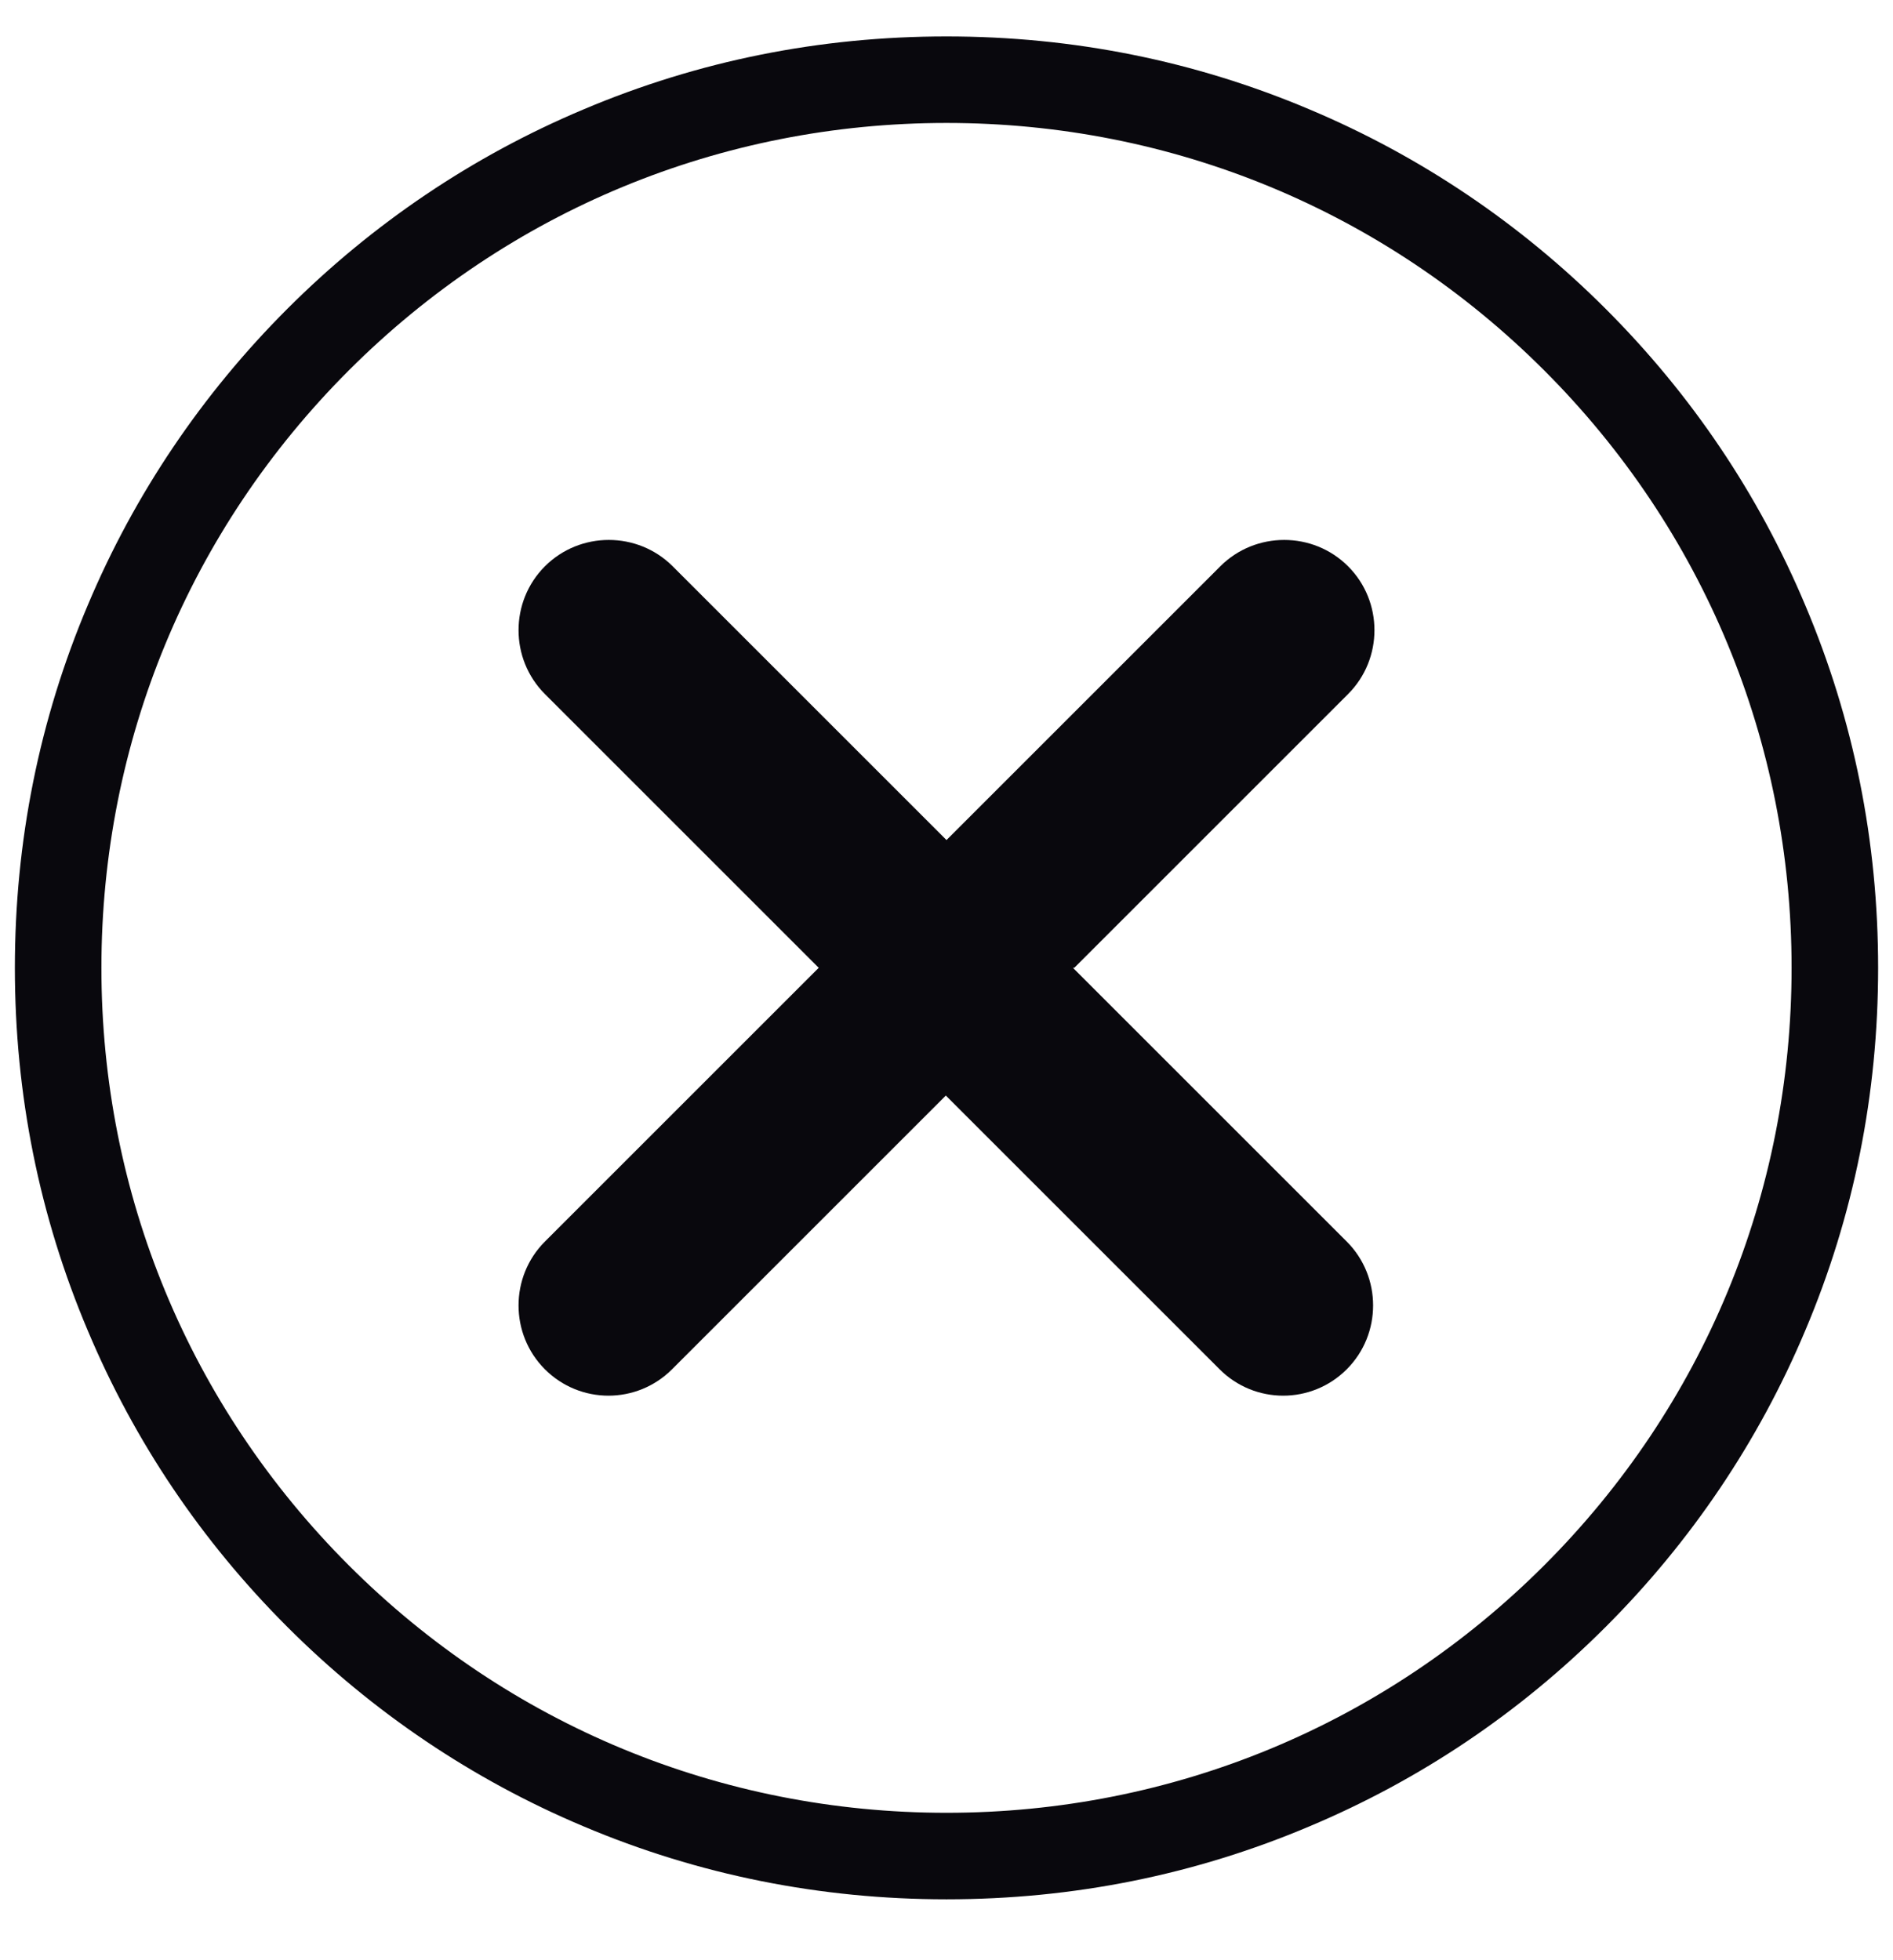 <svg width="28" height="29" viewBox="0 0 28 29" fill="none" xmlns="http://www.w3.org/2000/svg">
<path d="M14 28.099C12.14 28.099 10.33 27.739 8.63 27.019C6.99 26.329 5.51 25.329 4.25 24.069C2.98 22.799 1.99 21.329 1.3 19.689C0.58 17.989 0.22 16.189 0.22 14.319C0.22 12.449 0.58 10.649 1.3 8.949C1.99 7.309 2.99 5.829 4.25 4.569C5.51 3.309 6.99 2.309 8.63 1.619C10.33 0.899 12.13 0.539 14 0.539C15.87 0.539 17.67 0.899 19.37 1.619C21.01 2.309 22.49 3.309 23.75 4.569C25.02 5.839 26.01 7.309 26.7 8.949C27.42 10.649 27.78 12.449 27.78 14.319C27.78 16.189 27.42 17.989 26.7 19.689C26.01 21.329 25.01 22.809 23.75 24.069C22.48 25.339 21.01 26.329 19.37 27.019C17.67 27.739 15.87 28.099 14 28.099ZM14 1.819C10.66 1.819 7.52 3.119 5.16 5.479C2.8 7.839 1.5 10.979 1.5 14.319C1.5 17.659 2.8 20.799 5.16 23.159C7.52 25.519 10.66 26.819 14 26.819C17.34 26.819 20.48 25.519 22.84 23.159C25.2 20.799 26.5 17.659 26.5 14.319C26.5 10.979 25.2 7.839 22.84 5.479C20.48 3.119 17.34 1.819 14 1.819Z" fill="#09080D"/>
<path d="M15.89 14.318L19.94 10.268C20.46 9.748 20.46 8.898 19.94 8.378C19.42 7.858 18.57 7.858 18.05 8.378L14 12.428L9.95 8.378C9.43 7.858 8.58 7.858 8.06 8.378C7.54 8.898 7.54 9.748 8.06 10.268L12.11 14.318L8.06 18.368C7.54 18.888 7.54 19.738 8.06 20.258C8.32 20.518 8.66 20.648 9 20.648C9.34 20.648 9.68 20.518 9.94 20.258L13.99 16.208L18.04 20.258C18.3 20.518 18.64 20.648 18.98 20.648C19.32 20.648 19.66 20.518 19.92 20.258C20.44 19.738 20.44 18.888 19.92 18.368L15.87 14.318H15.89Z" fill="#09080D"/>
</svg>
